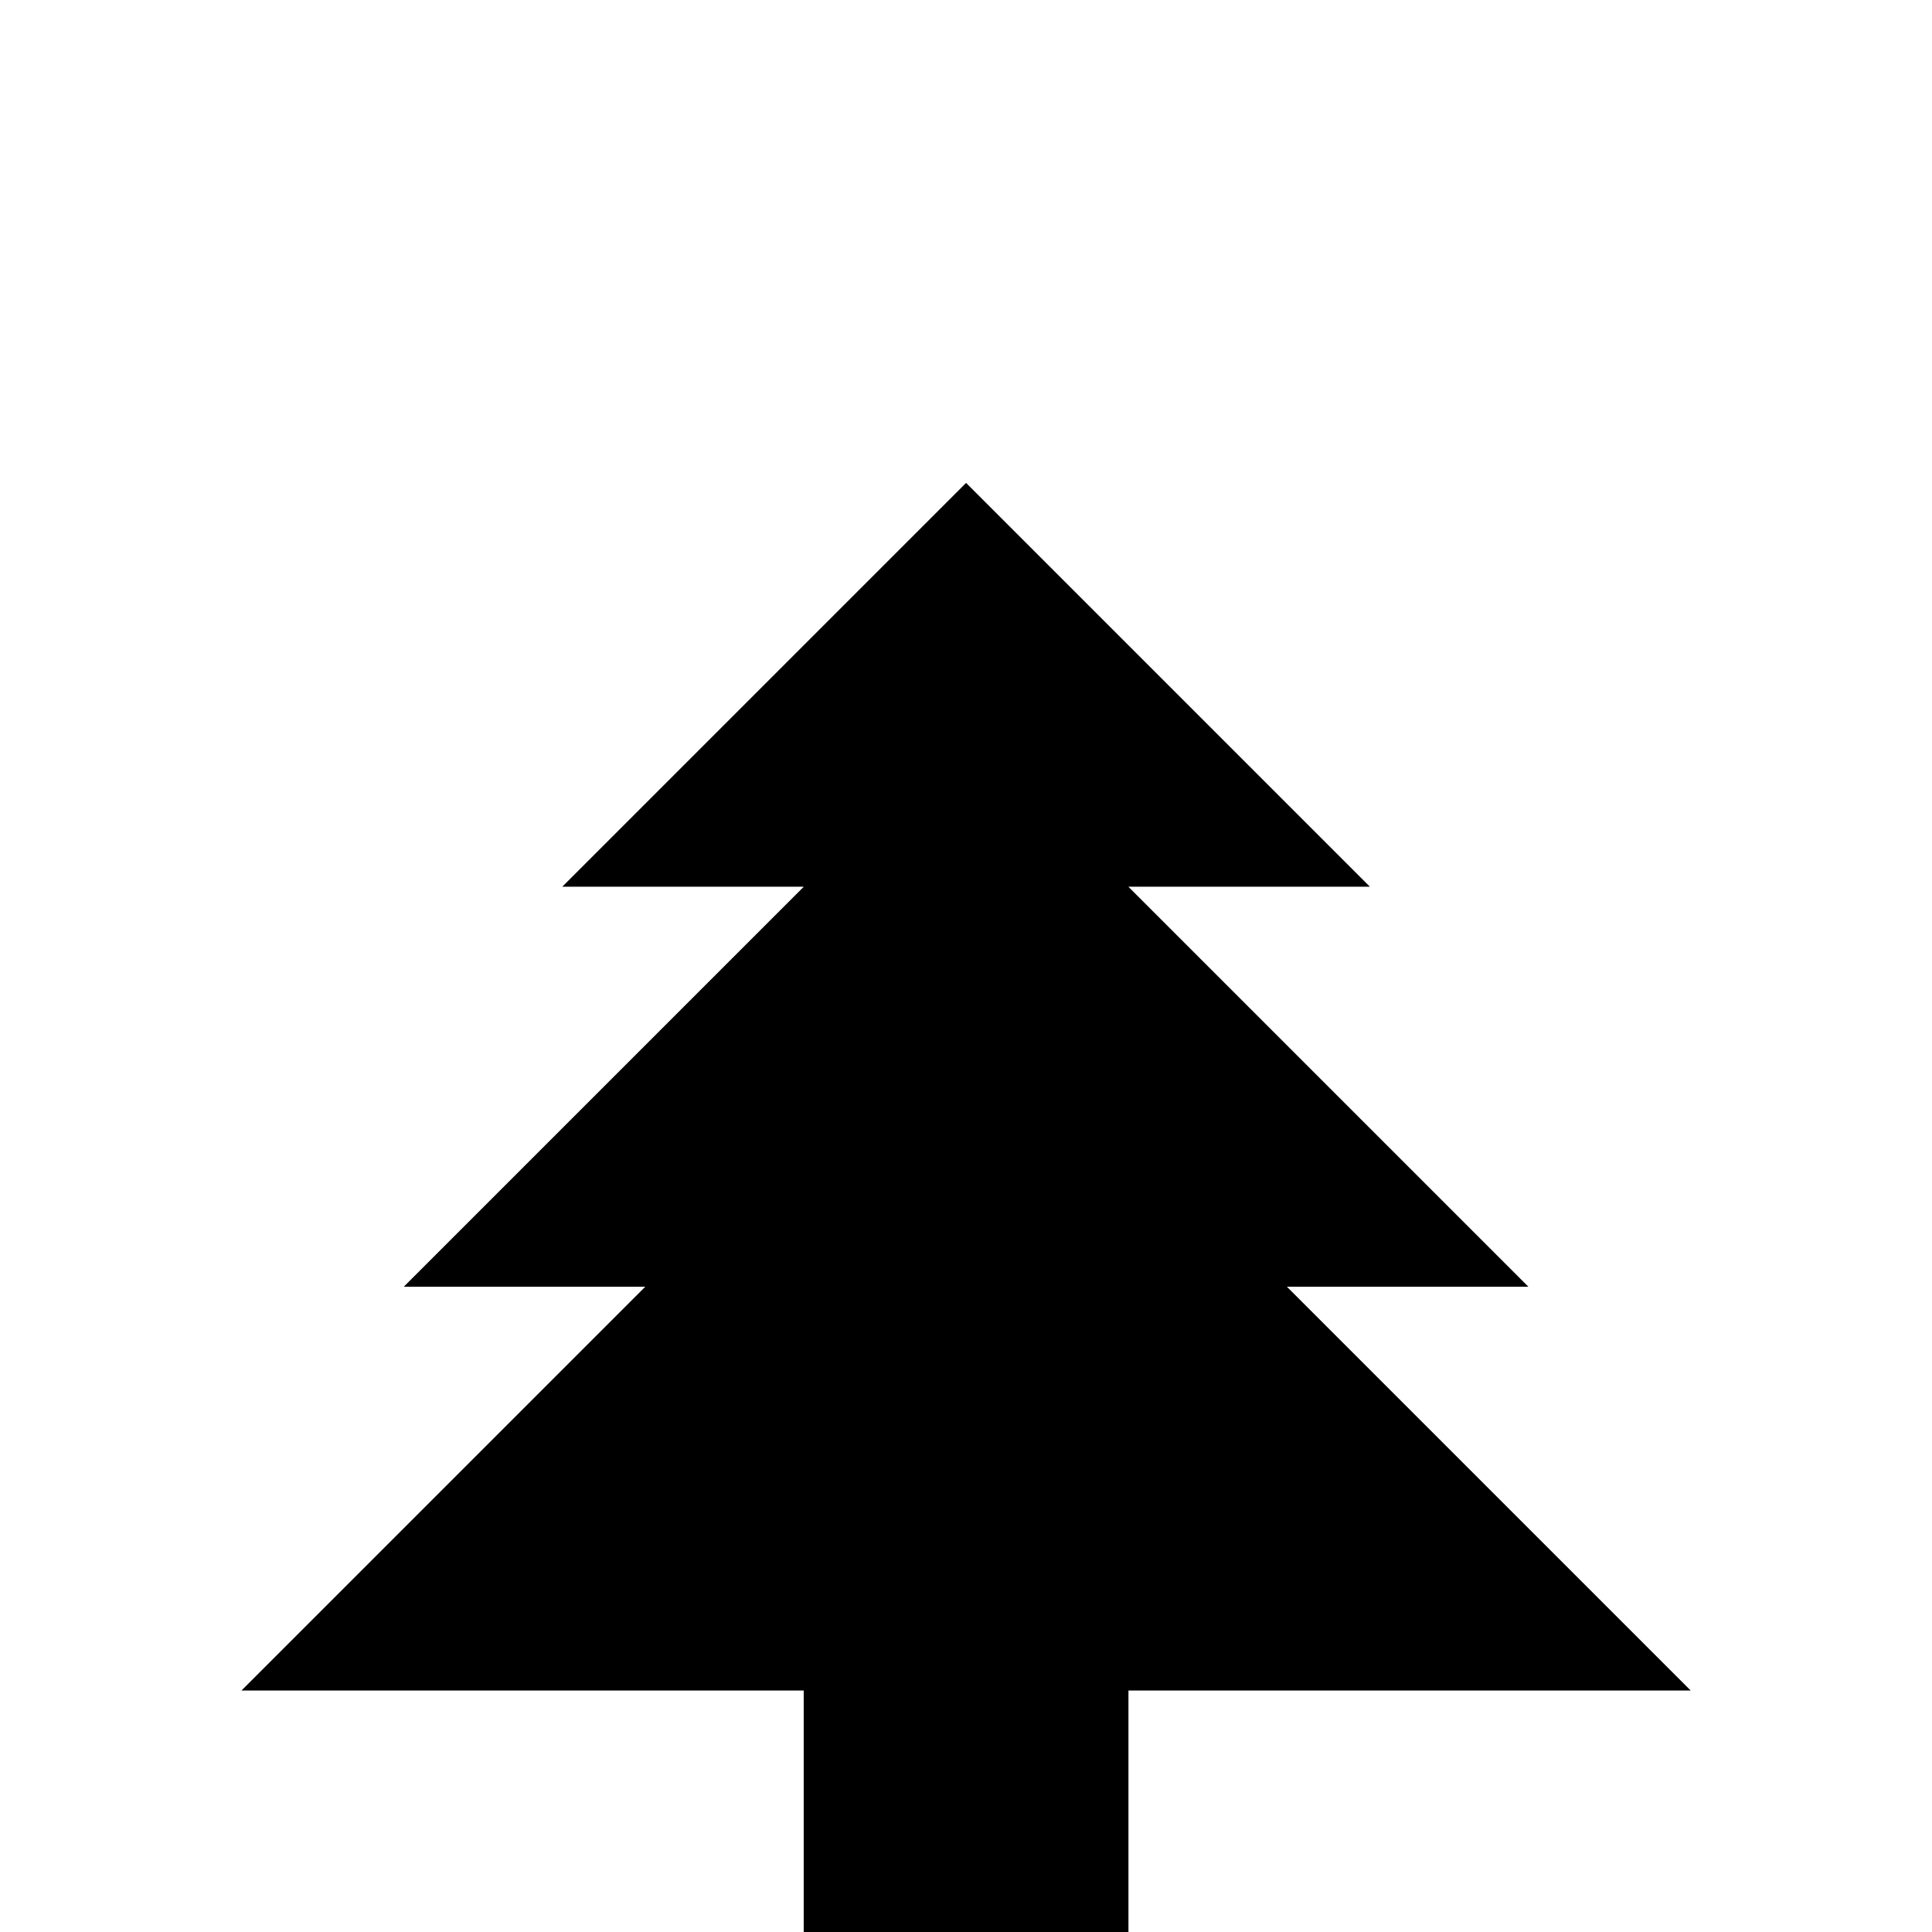 <!-- Generated by IcoMoon.io -->
<svg version="1.1" xmlns="http://www.w3.org/2000/svg" width="24" height="24" viewBox="0 0 24 24">
<title>pine_tree</title>
<path d="M9.984 24v-3h-6.984l5.016-5.016h-3l4.969-4.969h-3l5.016-5.016 5.016 5.016h-3l4.969 4.969h-3l5.016 5.016h-6.984v3h-4.031z"></path>
</svg>
